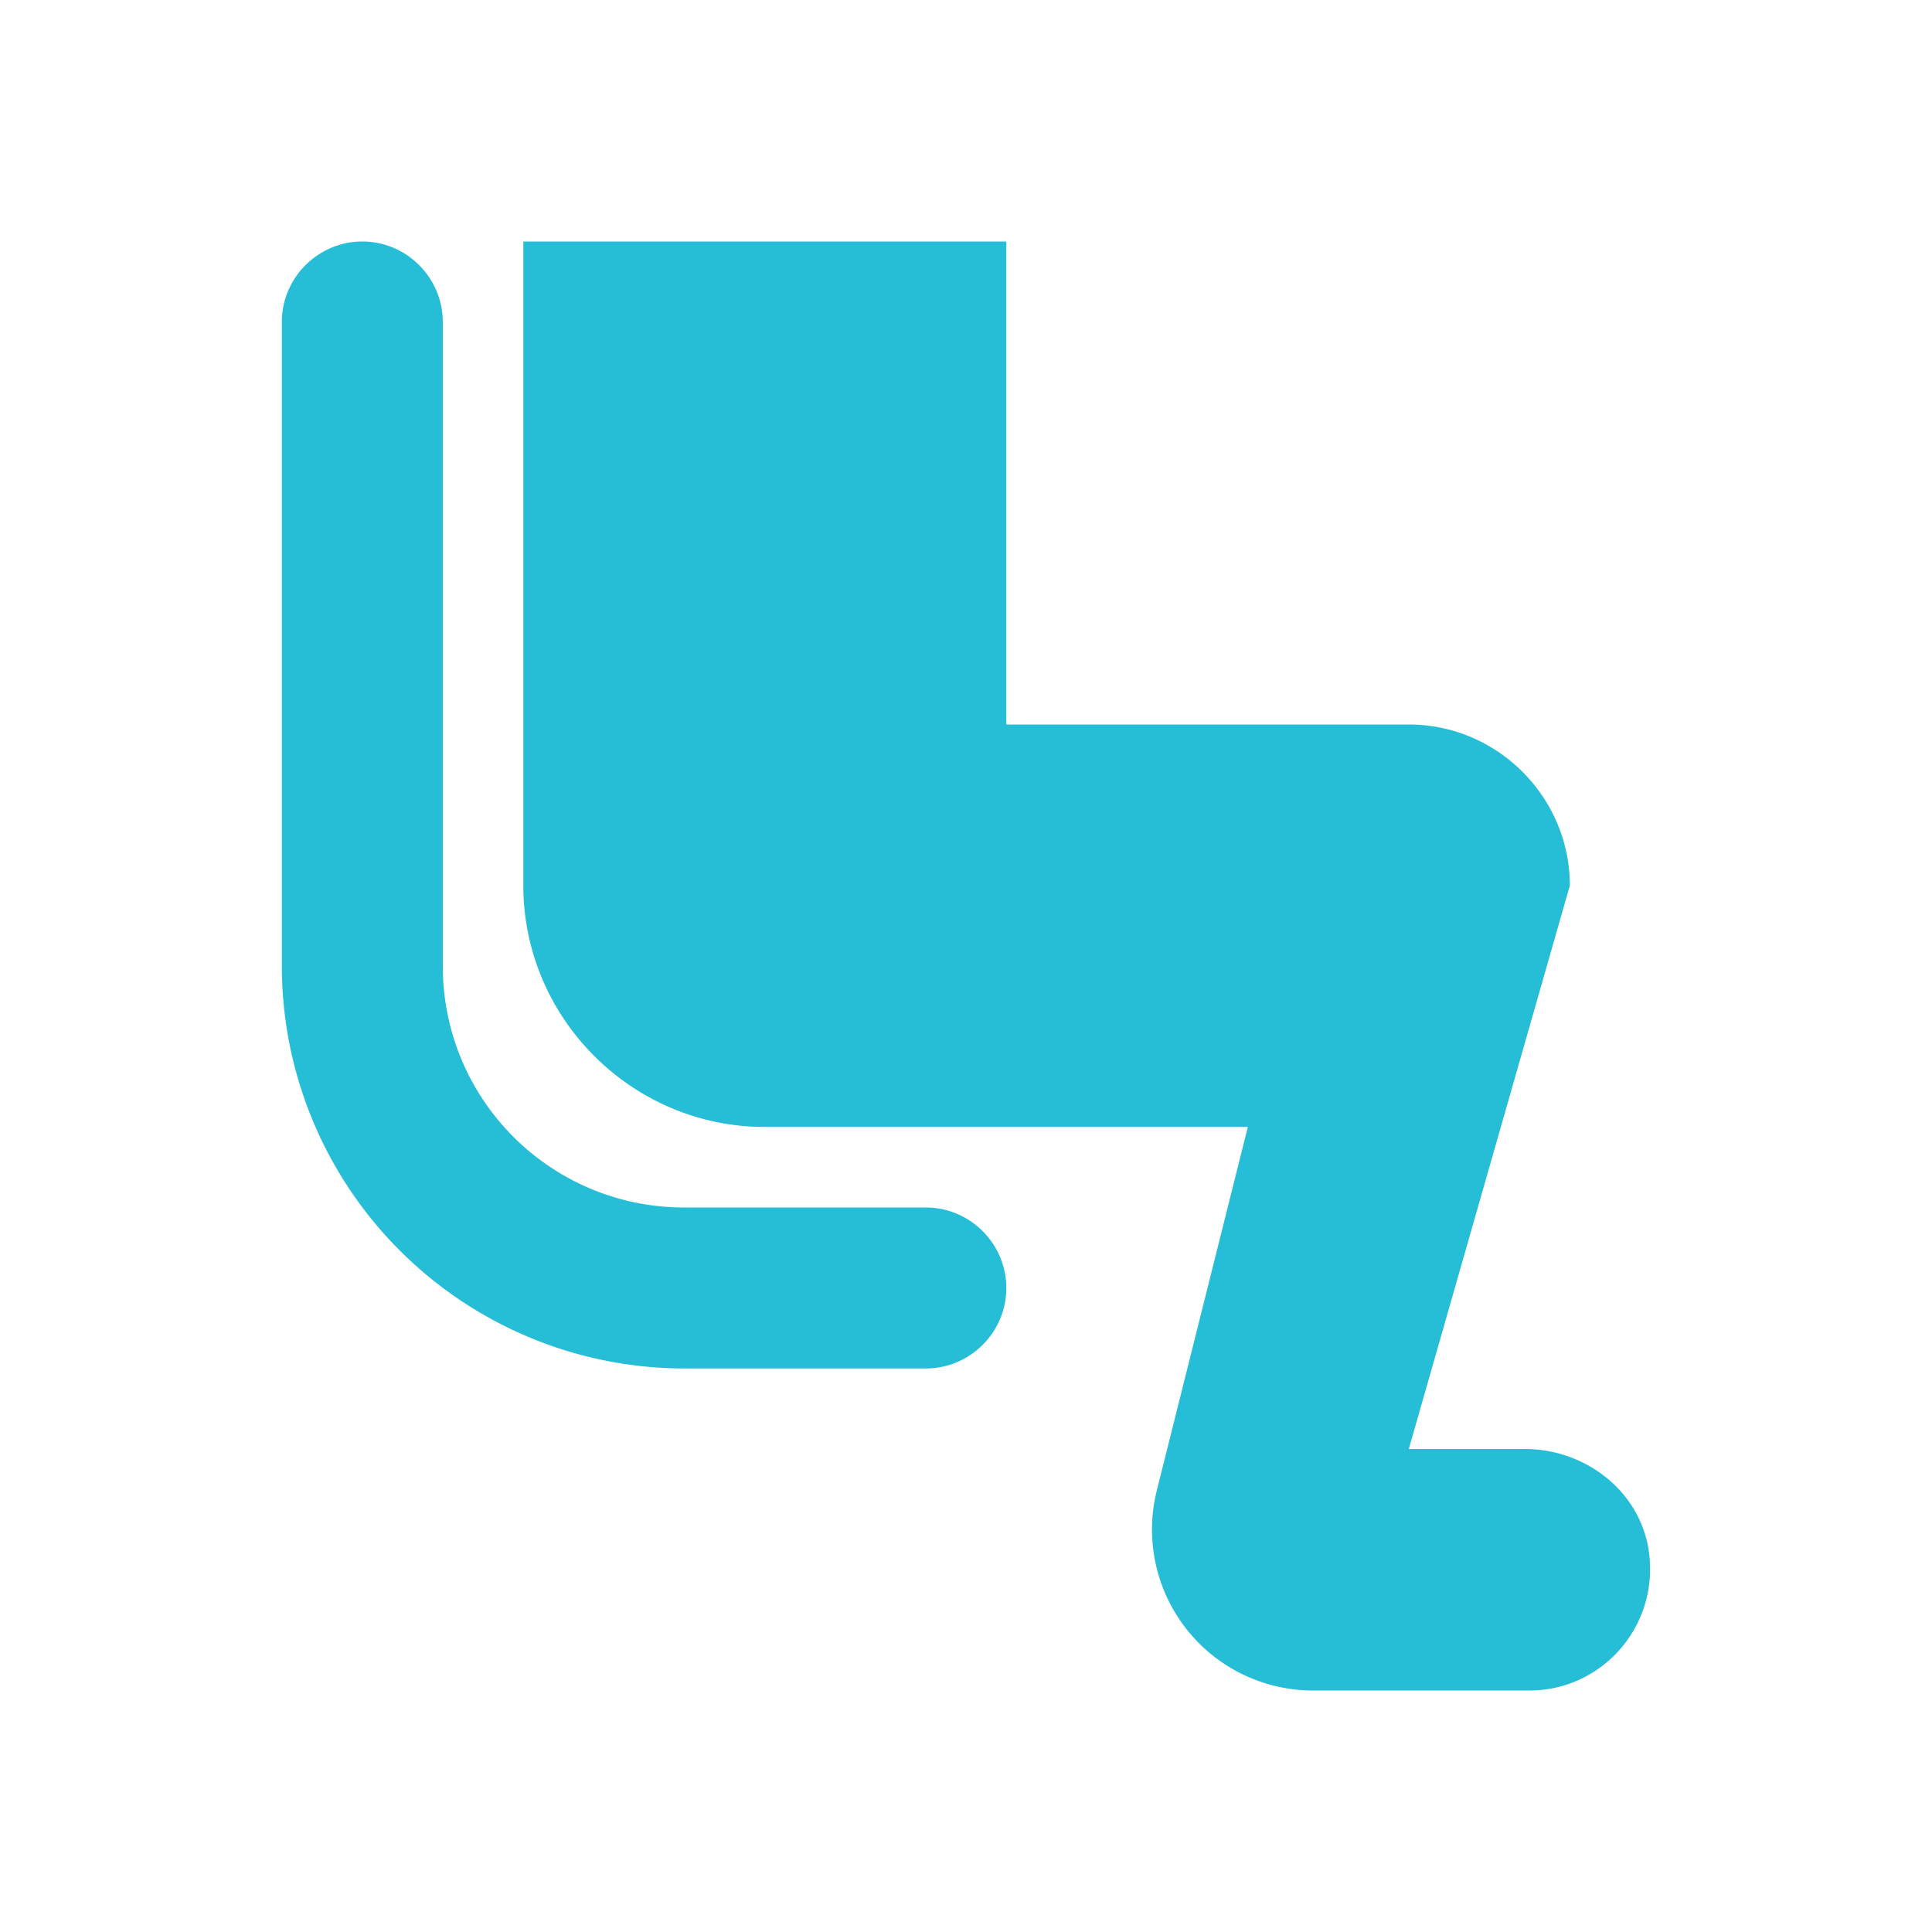 <svg width="16" height="16" viewBox="0 0 16 16" fill="none" xmlns="http://www.w3.org/2000/svg">
    <path fill-rule="evenodd" clip-rule="evenodd" d="M3.667 2.667V8c0 1.107.894 2 2 2h2c.367 0 .667.3.667.667 0 .366-.3.666-.667.666h-2A3.335 3.335 0 0 1 2.334 8V2.667c0-.367.3-.667.667-.667.366 0 .666.3.666.667zm9 11.333c.614 0 1.1-.56.98-1.2-.093-.473-.533-.8-1.02-.8h-.96l1.334-4.667C13 6.6 12.4 6 11.667 6H8.334V2h-4v5.333c0 1.1.9 2 2 2h4l-.753 3.007A1.333 1.333 0 0 0 10.874 14h1.793z" fill="#26BED6"/>
</svg>

